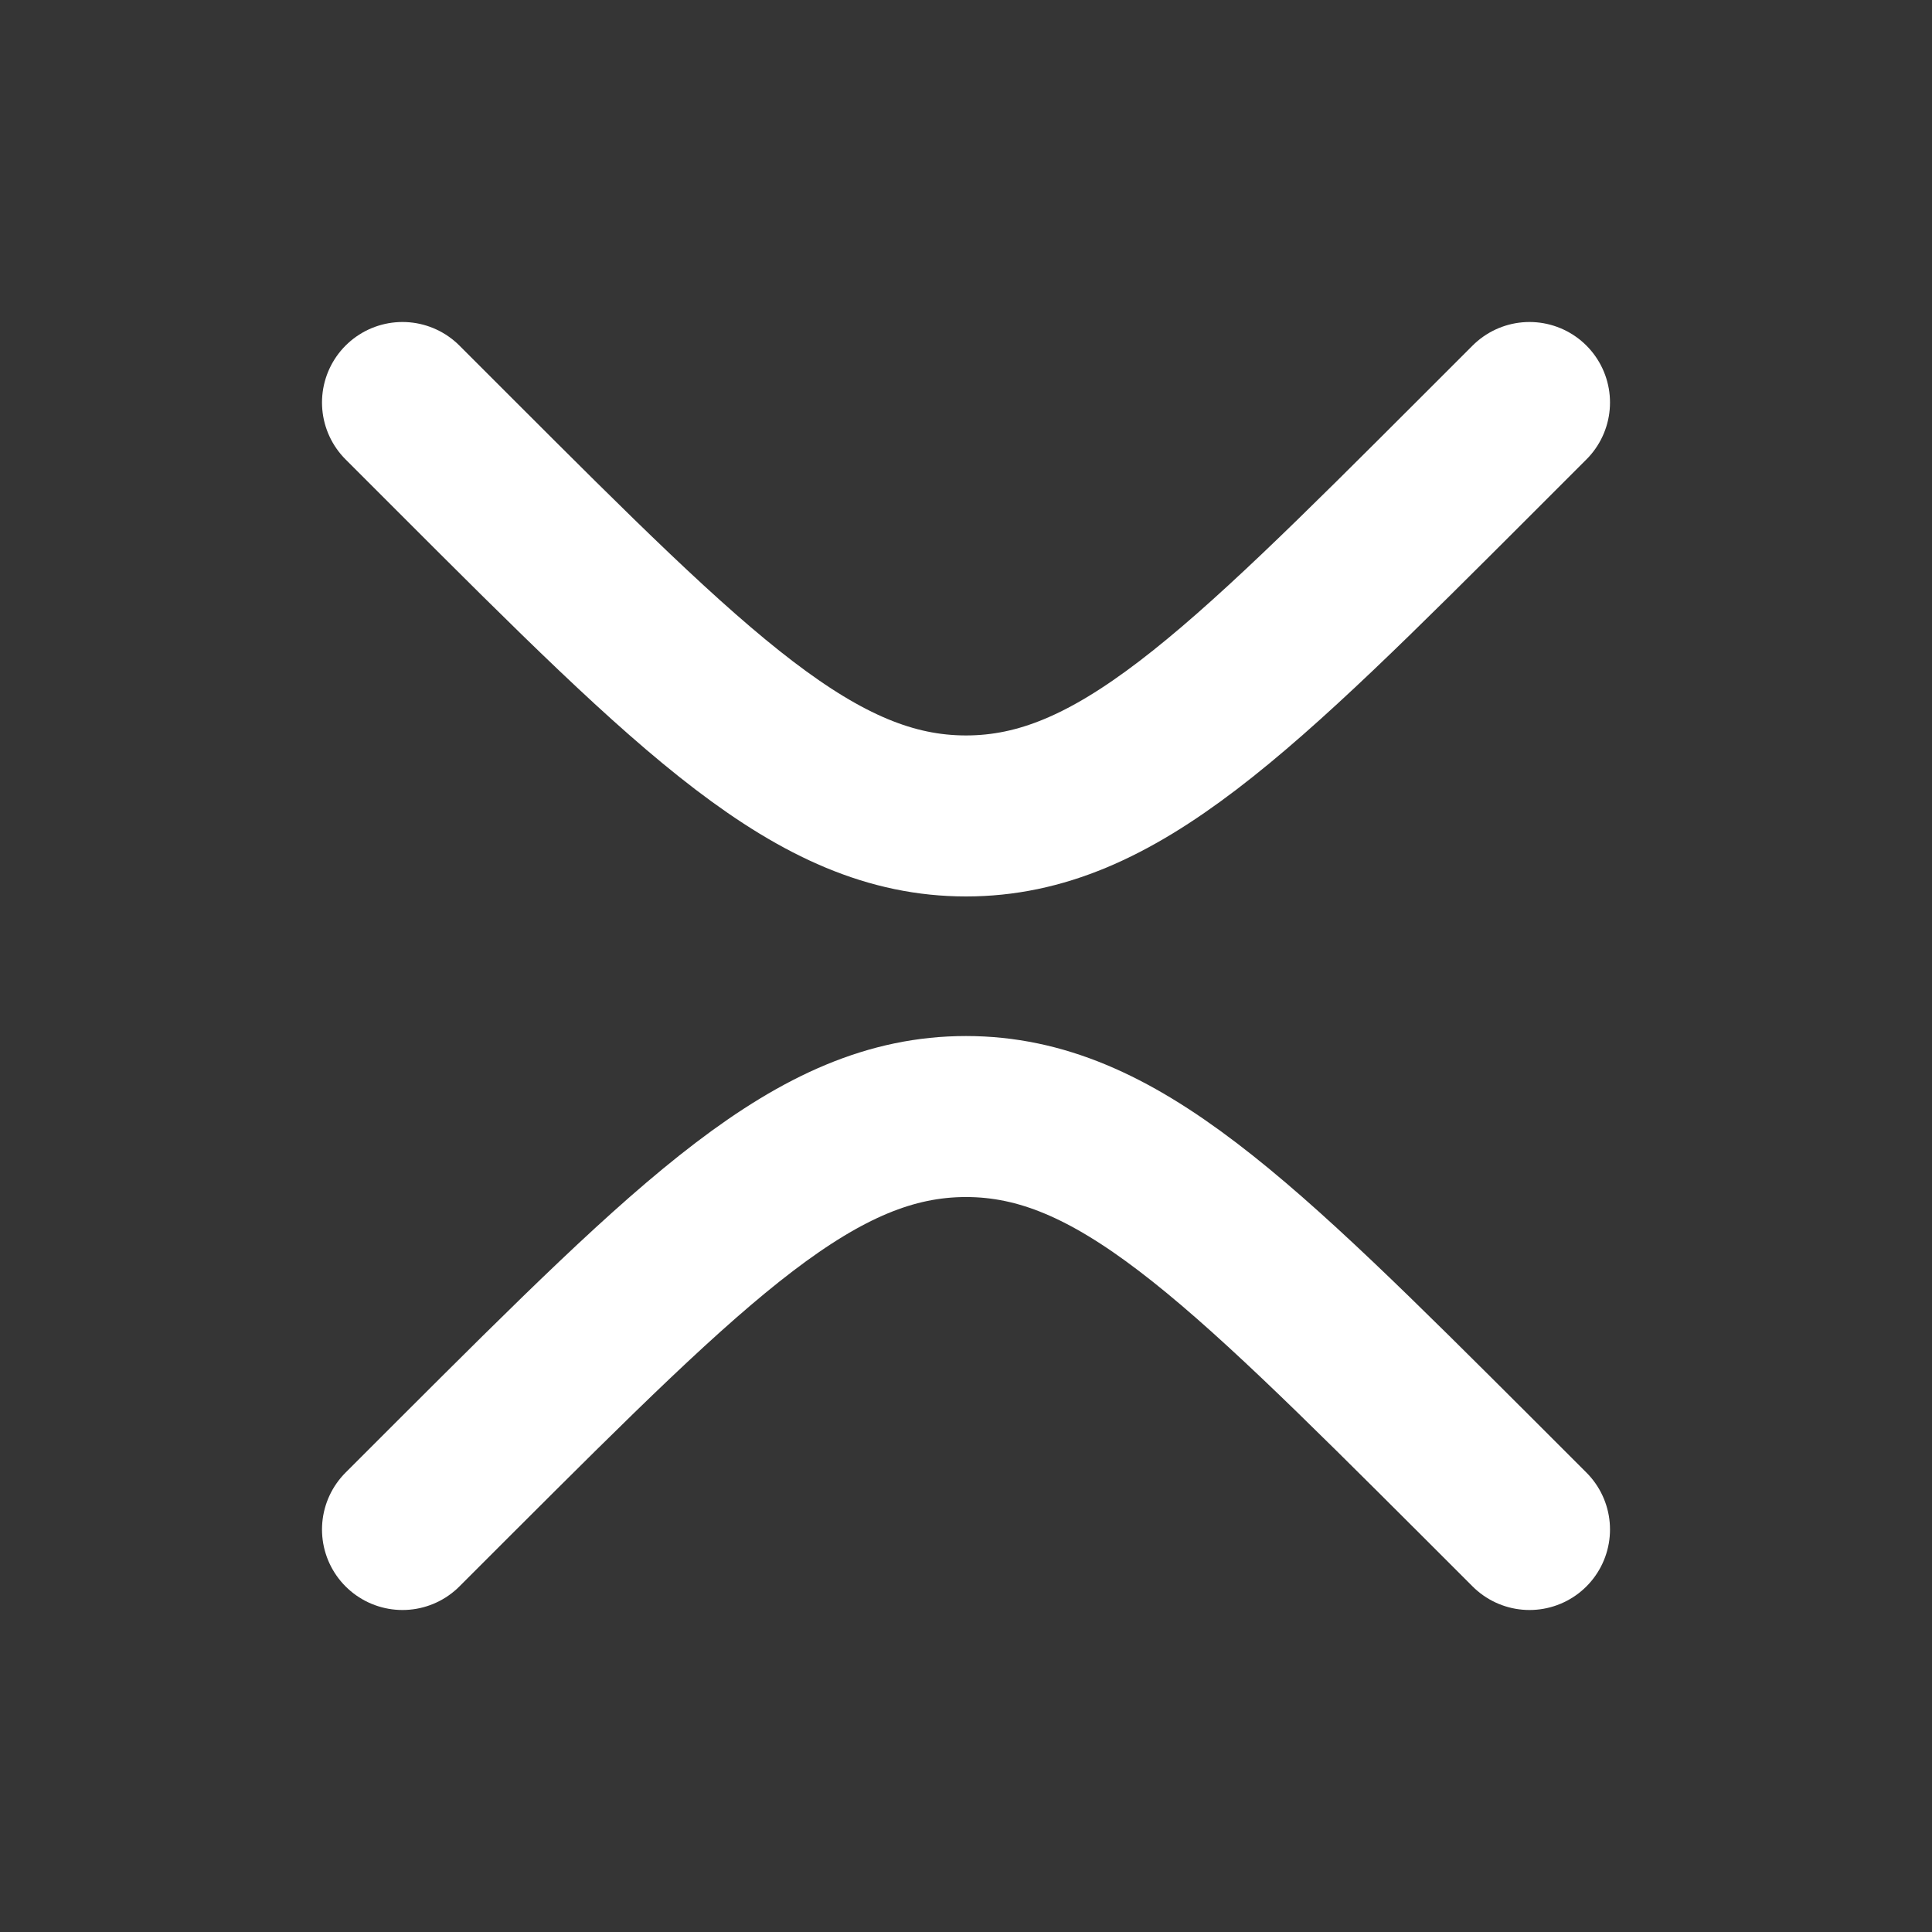 <svg xmlns="http://www.w3.org/2000/svg" width="24" height="24" fill="none"><rect width="100%" height="100%" fill="#333333" stroke="none"/><path fill="#fff" fill-opacity=".01" d="M24 0v24H0V0z"/><path stroke="#FFFFFF" stroke-linecap="round" stroke-width="2" d="m5 5 .636.636c3 3 4.5 4.5 6.364 4.5 1.864 0 3.364-1.5 6.364-4.5L19 5M5 19l.64-.64c2.999-2.994 4.498-4.49 6.36-4.49s3.361 1.496 6.36 4.49L19 19"/></svg>